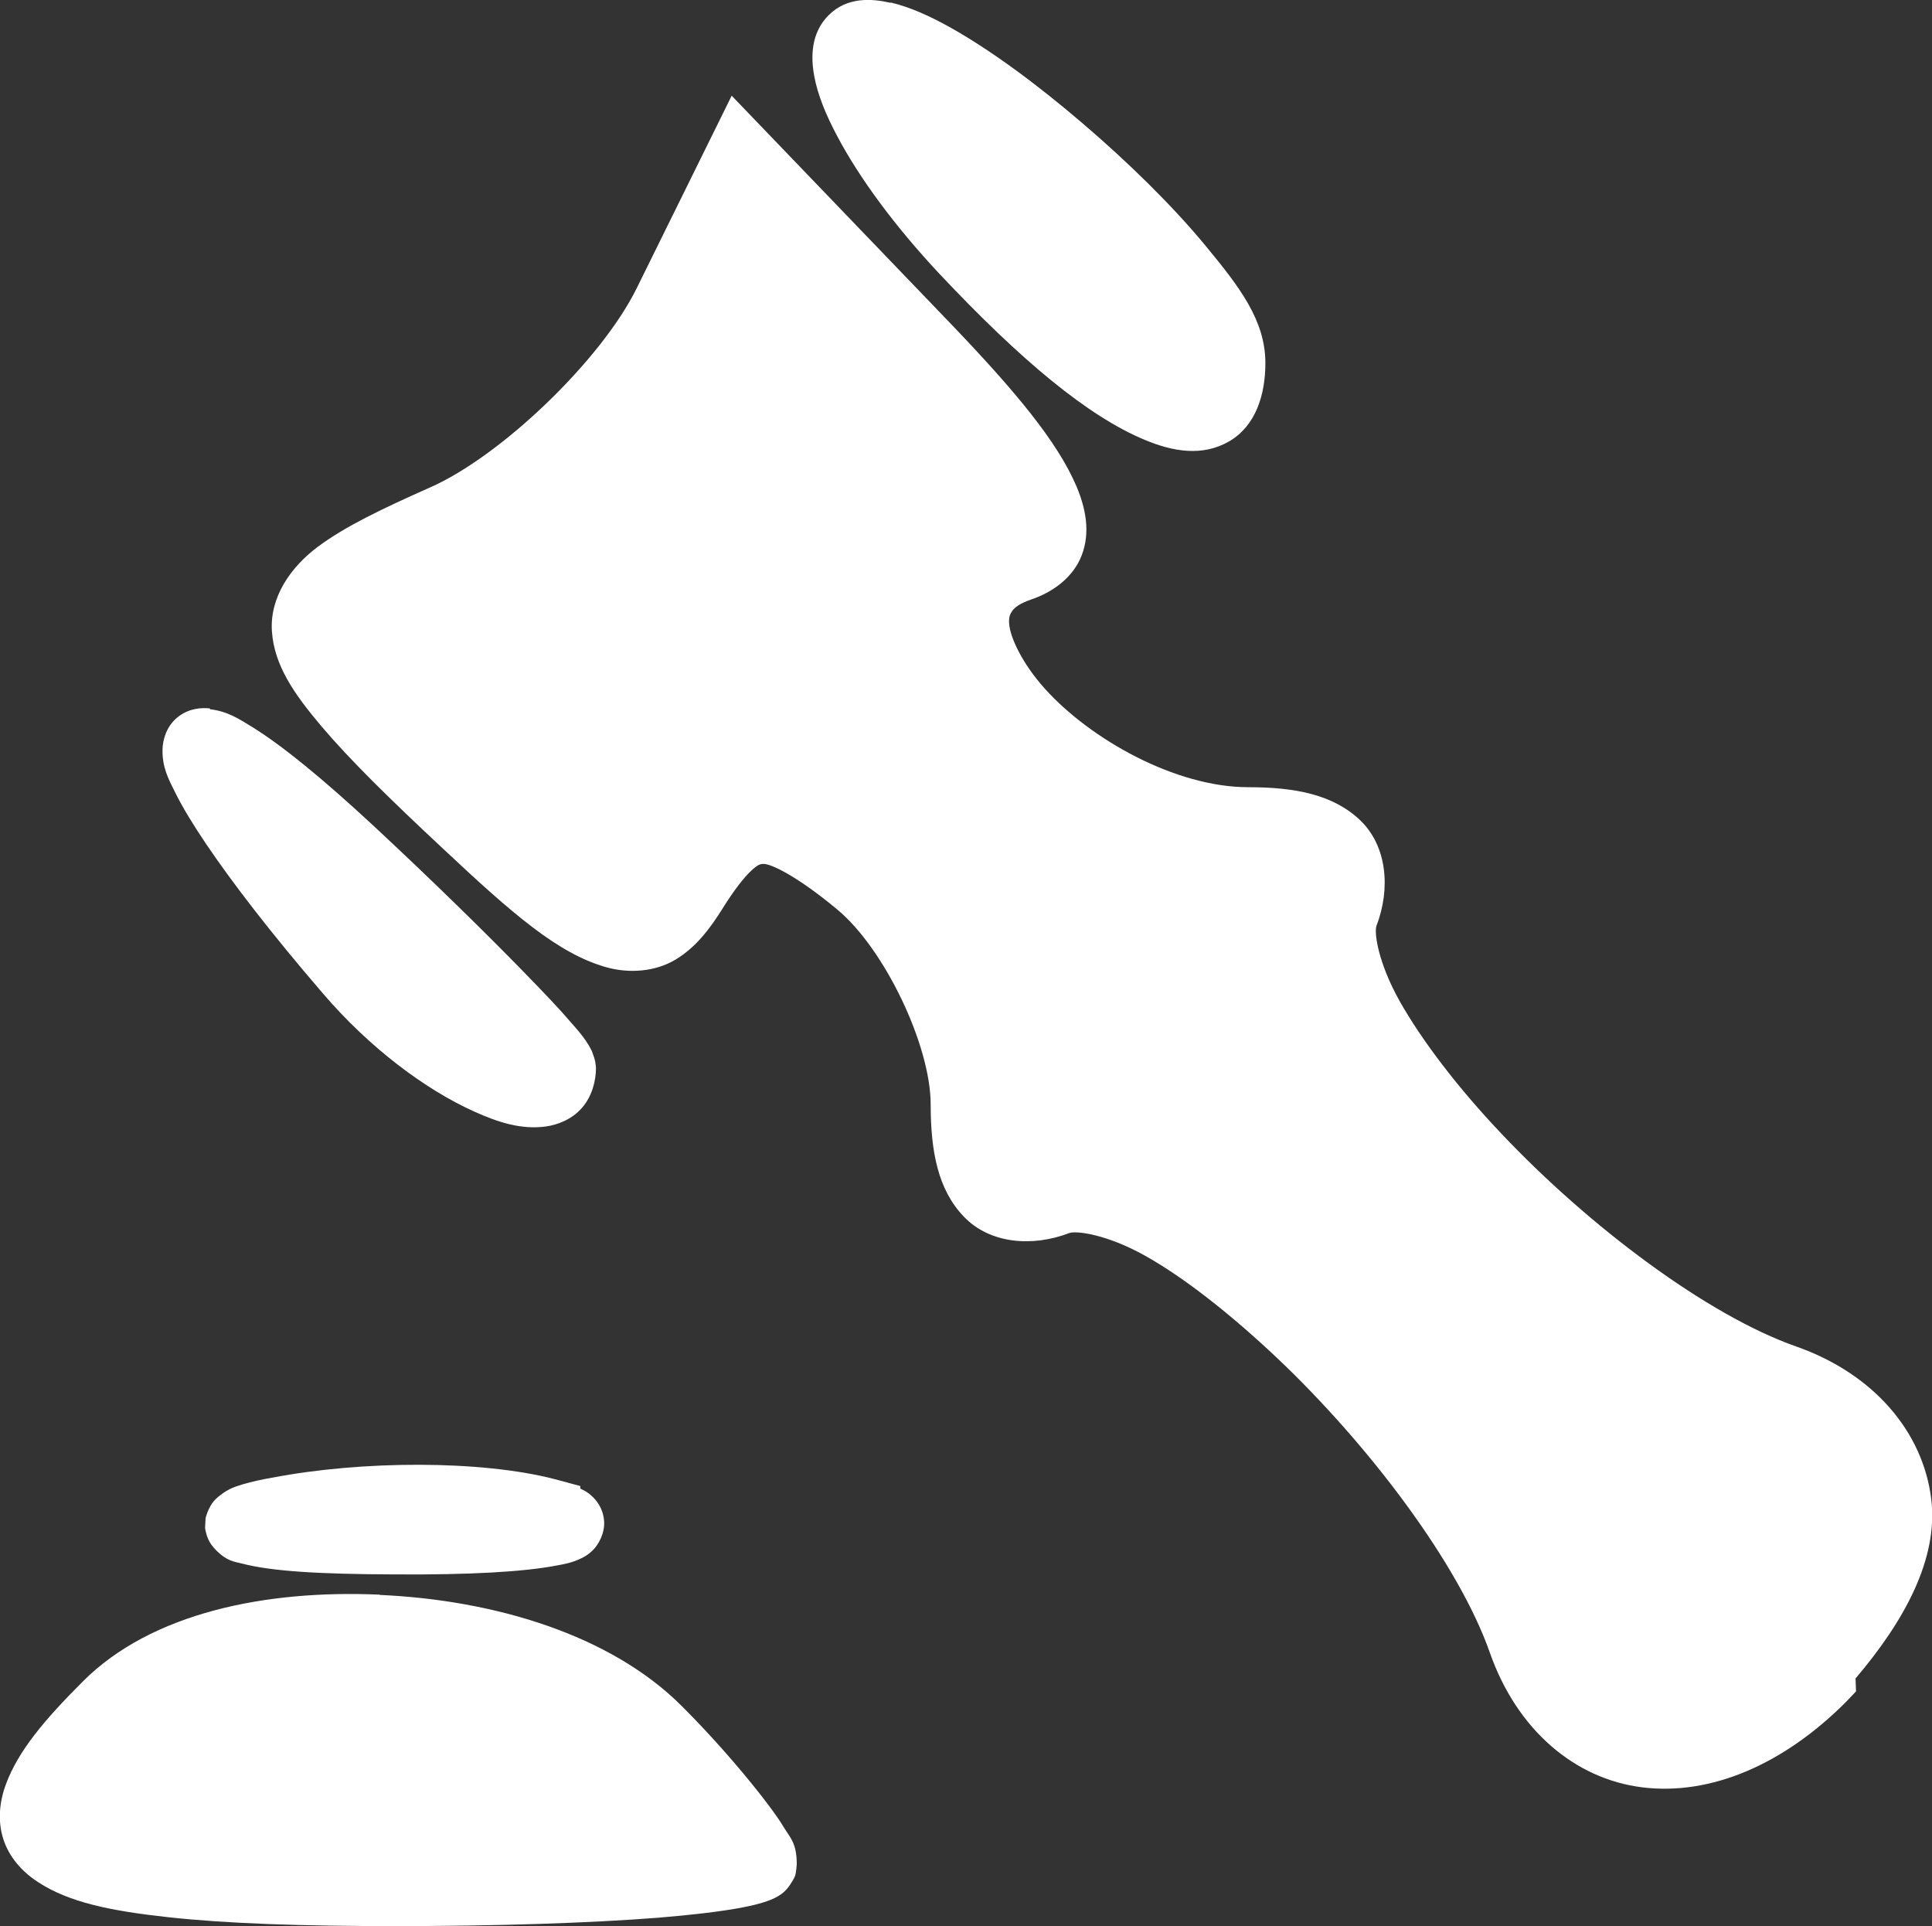 <?xml version="1.0" encoding="UTF-8" standalone="no"?>
<!-- Created with Inkscape (http://www.inkscape.org/) -->

<svg
   xmlns:dc="http://purl.org/dc/elements/1.1/"
   xmlns:cc="http://creativecommons.org/ns#"
   xmlns:rdf="http://www.w3.org/1999/02/22-rdf-syntax-ns#"
   xmlns:svg="http://www.w3.org/2000/svg"
   xmlns="http://www.w3.org/2000/svg"
   xmlns:sodipodi="http://sodipodi.sourceforge.net/DTD/sodipodi-0.dtd"
   xmlns:inkscape="http://www.inkscape.org/namespaces/inkscape"
   width="7.631mm"
   height="7.607mm"
   viewBox="0 0 7.631 7.607"
   version="1.1"
   id="svg8"
   sodipodi:docname="circless-white-hammer.svg"
   inkscape:version="0.92.3 (2405546, 2018-03-11)">
  <rect x="0" y="0" width="7.631" height="7.607" fill="#333333" stroke="none"/>
  <defs
     id="defs2" />
  <sodipodi:namedview
     id="base"
     pagecolor="#ffffff"
     bordercolor="#666666"
     borderopacity="1.0"
     inkscape:pageopacity="0.0"
     inkscape:pageshadow="2"
     inkscape:zoom="15.839192"
     inkscape:cx="7.999258"
     inkscape:cy="9.2249026"
     inkscape:document-units="mm"
     inkscape:current-layer="layer1"
     showgrid="false"
     inkscape:window-width="1920"
     inkscape:window-height="1017"
     inkscape:window-x="-8"
     inkscape:window-y="-8"
     inkscape:window-maximized="1" />
  <g
     inkscape:label="Layer 1"
     inkscape:groupmode="layer"
     id="layer1"
     transform="translate(-75.348,-122.395)">
    <path
       style="color:#000000;font-style:normal;font-variant:normal;font-weight:normal;font-stretch:normal;font-size:medium;line-height:normal;font-family:sans-serif;font-variant-ligatures:normal;font-variant-position:normal;font-variant-caps:normal;font-variant-numeric:normal;font-variant-alternates:normal;font-feature-settings:normal;text-indent:0;text-align:start;text-decoration:none;text-decoration-line:none;text-decoration-style:solid;text-decoration-color:#000000;letter-spacing:normal;word-spacing:normal;text-transform:none;writing-mode:lr-tb;direction:ltr;text-orientation:mixed;dominant-baseline:auto;baseline-shift:baseline;text-anchor:start;white-space:normal;shape-padding:0;clip-rule:nonzero;display:inline;overflow:visible;visibility:visible;opacity:1;isolation:auto;mix-blend-mode:normal;color-interpolation:sRGB;color-interpolation-filters:linearRGB;solid-color:#000000;solid-opacity:1;vector-effect:none;fill-opacity:1;fill-rule:nonzero;stroke:none;stroke-width:0.265;stroke-linecap:butt;stroke-linejoin:miter;stroke-miterlimit:4;stroke-dasharray:none;stroke-dashoffset:0;stroke-opacity:1;color-rendering:auto;image-rendering:auto;shape-rendering:auto;text-rendering:auto;enable-background:accumulate;fill:#ffffff"
       d="m 78.865,122.406 c -0.074,-0.017 -0.171,-0.024 -0.244,0.049 -0.07,0.07 -0.071,0.164 -0.057,0.24 0.014,0.076 0.046,0.153 0.09,0.236 0.088,0.167 0.229,0.358 0.406,0.547 0.319,0.339 0.585,0.561 0.809,0.654 0.112,0.047 0.229,0.067 0.334,0.006 0.105,-0.061 0.143,-0.184 0.143,-0.309 0,-0.17 -0.104,-0.303 -0.236,-0.463 -0.132,-0.16 -0.306,-0.33 -0.486,-0.484 -0.18,-0.154 -0.365,-0.291 -0.527,-0.381 -0.081,-0.045 -0.156,-0.078 -0.23,-0.096 z"
       id="path82"
       inkscape:connector-curvature="0" />
    <path
       style="color:#000000;font-style:normal;font-variant:normal;font-weight:normal;font-stretch:normal;font-size:medium;line-height:normal;font-family:sans-serif;font-variant-ligatures:normal;font-variant-position:normal;font-variant-caps:normal;font-variant-numeric:normal;font-variant-alternates:normal;font-feature-settings:normal;text-indent:0;text-align:start;text-decoration:none;text-decoration-line:none;text-decoration-style:solid;text-decoration-color:#000000;letter-spacing:normal;word-spacing:normal;text-transform:none;writing-mode:lr-tb;direction:ltr;text-orientation:mixed;dominant-baseline:auto;baseline-shift:baseline;text-anchor:start;white-space:normal;shape-padding:0;clip-rule:nonzero;display:inline;overflow:visible;visibility:visible;opacity:1;isolation:auto;mix-blend-mode:normal;color-interpolation:sRGB;color-interpolation-filters:linearRGB;solid-color:#000000;solid-opacity:1;vector-effect:none;fill-opacity:1;fill-rule:nonzero;stroke:none;stroke-width:0.265;stroke-linecap:butt;stroke-linejoin:miter;stroke-miterlimit:4;stroke-dasharray:none;stroke-dashoffset:0;stroke-opacity:1;color-rendering:auto;image-rendering:auto;shape-rendering:auto;text-rendering:auto;enable-background:accumulate;fill:#ffffff"
       d="m 78.836,122.676 c 0.035,0.011 0.076,0.026 0.131,0.057 0.137,0.076 0.314,0.206 0.484,0.352 0.17,0.146 0.335,0.308 0.453,0.451 0.119,0.144 0.178,0.286 0.178,0.295 0,0.077 -0.016,0.083 -0.012,0.08 0.004,-0.003 -0.025,0.01 -0.1,-0.021 -0.149,-0.062 -0.411,-0.266 -0.717,-0.592 -0.164,-0.174 -0.293,-0.351 -0.365,-0.488 -0.03,-0.056 -0.043,-0.098 -0.053,-0.133 z"
       id="path80"
       inkscape:connector-curvature="0" />
    <path
       style="color:#000000;font-style:normal;font-variant:normal;font-weight:normal;font-stretch:normal;font-size:medium;line-height:normal;font-family:sans-serif;font-variant-ligatures:normal;font-variant-position:normal;font-variant-caps:normal;font-variant-numeric:normal;font-variant-alternates:normal;font-feature-settings:normal;text-indent:0;text-align:start;text-decoration:none;text-decoration-line:none;text-decoration-style:solid;text-decoration-color:#000000;letter-spacing:normal;word-spacing:normal;text-transform:none;writing-mode:lr-tb;direction:ltr;text-orientation:mixed;dominant-baseline:auto;baseline-shift:baseline;text-anchor:start;white-space:normal;shape-padding:0;clip-rule:nonzero;display:inline;overflow:visible;visibility:visible;opacity:1;isolation:auto;mix-blend-mode:normal;color-interpolation:sRGB;color-interpolation-filters:linearRGB;solid-color:#000000;solid-opacity:1;vector-effect:none;fill-opacity:1;fill-rule:nonzero;stroke:none;stroke-width:0.265;stroke-linecap:butt;stroke-linejoin:miter;stroke-miterlimit:4;stroke-dasharray:none;stroke-dashoffset:0;stroke-opacity:1;color-rendering:auto;image-rendering:auto;shape-rendering:auto;text-rendering:auto;enable-background:accumulate;fill:#ffffff"
       d="m 78.238,122.773 -0.375,0.76 c -0.14,0.284 -0.535,0.663 -0.816,0.787 -0.189,0.084 -0.334,0.153 -0.443,0.234 -0.109,0.081 -0.191,0.201 -0.182,0.334 0.009,0.133 0.085,0.245 0.197,0.377 0.112,0.132 0.269,0.286 0.477,0.48 0.279,0.262 0.456,0.415 0.643,0.469 0.093,0.027 0.197,0.019 0.277,-0.029 0.08,-0.048 0.135,-0.12 0.188,-0.205 0.045,-0.072 0.084,-0.121 0.111,-0.146 0.027,-0.025 0.036,-0.027 0.049,-0.027 0.025,-10e-4 0.124,0.041 0.291,0.18 0.188,0.156 0.369,0.538 0.369,0.77 0,0.186 0.029,0.337 0.131,0.443 0.102,0.107 0.27,0.121 0.416,0.065 0.025,-0.01 0.146,0.003 0.301,0.09 0.155,0.087 0.339,0.232 0.521,0.404 0.364,0.345 0.717,0.813 0.84,1.164 0.107,0.304 0.335,0.498 0.602,0.531 0.267,0.033 0.554,-0.087 0.803,-0.336 l 0.041,-0.043 -0.002,-0.051 c 0.193,-0.227 0.328,-0.473 0.299,-0.709 -0.033,-0.267 -0.229,-0.495 -0.533,-0.602 -0.351,-0.123 -0.819,-0.475 -1.164,-0.84 -0.173,-0.182 -0.315,-0.369 -0.402,-0.523 -0.087,-0.155 -0.102,-0.274 -0.092,-0.299 0.056,-0.146 0.042,-0.314 -0.064,-0.416 -0.107,-0.102 -0.257,-0.131 -0.443,-0.131 -0.286,0 -0.622,-0.188 -0.803,-0.389 -0.09,-0.1 -0.137,-0.203 -0.141,-0.256 -0.002,-0.026 0.003,-0.038 0.012,-0.051 0.009,-0.013 0.028,-0.029 0.074,-0.045 0.084,-0.028 0.167,-0.086 0.201,-0.176 0.034,-0.09 0.016,-0.183 -0.021,-0.271 -0.075,-0.176 -0.24,-0.375 -0.502,-0.648 z"
       id="path78"
       inkscape:connector-curvature="0" />
    <path
       style="color:#000000;font-style:normal;font-variant:normal;font-weight:normal;font-stretch:normal;font-size:medium;line-height:normal;font-family:sans-serif;font-variant-ligatures:normal;font-variant-position:normal;font-variant-caps:normal;font-variant-numeric:normal;font-variant-alternates:normal;font-feature-settings:normal;text-indent:0;text-align:start;text-decoration:none;text-decoration-line:none;text-decoration-style:solid;text-decoration-color:#000000;letter-spacing:normal;word-spacing:normal;text-transform:none;writing-mode:lr-tb;direction:ltr;text-orientation:mixed;dominant-baseline:auto;baseline-shift:baseline;text-anchor:start;white-space:normal;shape-padding:0;clip-rule:nonzero;display:inline;overflow:visible;visibility:visible;opacity:1;isolation:auto;mix-blend-mode:normal;color-interpolation:sRGB;color-interpolation-filters:linearRGB;solid-color:#000000;solid-opacity:1;vector-effect:none;fill-opacity:1;fill-rule:nonzero;stroke:none;stroke-width:0.265;stroke-linecap:butt;stroke-linejoin:miter;stroke-miterlimit:4;stroke-dasharray:none;stroke-dashoffset:0;stroke-opacity:1;color-rendering:auto;image-rendering:auto;shape-rendering:auto;text-rendering:auto;enable-background:accumulate;fill:#ffffff"
       d="m 78.309,123.229 0.598,0.623 c 0.254,0.265 0.401,0.463 0.447,0.57 0.023,0.054 0.017,0.073 0.018,0.072 4.89e-4,-0.001 0.003,0.004 -0.037,0.018 -0.085,0.028 -0.157,0.076 -0.205,0.143 -0.048,0.066 -0.066,0.147 -0.061,0.223 0.01,0.151 0.094,0.287 0.209,0.414 0.229,0.255 0.605,0.477 0.998,0.477 0.152,0 0.238,0.036 0.262,0.059 0.024,0.022 0.033,0.039 -0.002,0.129 -0.065,0.169 0.006,0.342 0.109,0.525 0.103,0.183 0.258,0.38 0.441,0.574 0.367,0.388 0.842,0.759 1.268,0.908 0.233,0.082 0.337,0.219 0.357,0.383 0.02,0.164 -0.054,0.376 -0.262,0.584 -0.208,0.208 -0.42,0.282 -0.584,0.262 -0.164,-0.02 -0.301,-0.125 -0.383,-0.357 -0.15,-0.425 -0.52,-0.9 -0.908,-1.268 -0.194,-0.184 -0.391,-0.34 -0.574,-0.443 -0.183,-0.103 -0.356,-0.172 -0.525,-0.107 -0.09,0.035 -0.106,0.026 -0.129,0.002 -0.023,-0.024 -0.057,-0.109 -0.057,-0.262 0,-0.346 -0.194,-0.748 -0.465,-0.973 -0.178,-0.148 -0.308,-0.247 -0.473,-0.24 -0.082,0.003 -0.159,0.042 -0.217,0.096 -0.058,0.054 -0.106,0.121 -0.156,0.203 -0.042,0.067 -0.077,0.103 -0.098,0.115 -0.021,0.013 -0.029,0.016 -0.07,0.004 -0.082,-0.024 -0.263,-0.152 -0.535,-0.408 -0.205,-0.193 -0.357,-0.344 -0.455,-0.459 -0.098,-0.115 -0.133,-0.194 -0.135,-0.225 -0.002,-0.03 0.002,-0.047 0.076,-0.102 0.074,-0.055 0.208,-0.124 0.393,-0.205 0.368,-0.163 0.767,-0.547 0.947,-0.912 z"
       id="path76"
       inkscape:connector-curvature="0" />
    <path
       style="color:#000000;font-style:normal;font-variant:normal;font-weight:normal;font-stretch:normal;font-size:medium;line-height:normal;font-family:sans-serif;font-variant-ligatures:normal;font-variant-position:normal;font-variant-caps:normal;font-variant-numeric:normal;font-variant-alternates:normal;font-feature-settings:normal;text-indent:0;text-align:start;text-decoration:none;text-decoration-line:none;text-decoration-style:solid;text-decoration-color:#000000;letter-spacing:normal;word-spacing:normal;text-transform:none;writing-mode:lr-tb;direction:ltr;text-orientation:mixed;dominant-baseline:auto;baseline-shift:baseline;text-anchor:start;white-space:normal;shape-padding:0;clip-rule:nonzero;display:inline;overflow:visible;visibility:visible;opacity:1;isolation:auto;mix-blend-mode:normal;color-interpolation:sRGB;color-interpolation-filters:linearRGB;solid-color:#000000;solid-opacity:1;vector-effect:none;fill-opacity:1;fill-rule:nonzero;stroke:none;stroke-width:0.265;stroke-linecap:butt;stroke-linejoin:miter;stroke-miterlimit:4;stroke-dasharray:none;stroke-dashoffset:0;stroke-opacity:1;color-rendering:auto;image-rendering:auto;shape-rendering:auto;text-rendering:auto;enable-background:accumulate;fill:#ffffff"
       d="m 76.178,125.193 c -0.034,-0.004 -0.085,-7.8e-4 -0.129,0.035 -0.044,0.036 -0.058,0.089 -0.059,0.125 -0.002,0.071 0.022,0.116 0.051,0.174 0.029,0.058 0.069,0.124 0.121,0.201 0.104,0.154 0.257,0.353 0.461,0.59 0.185,0.216 0.405,0.38 0.598,0.467 0.096,0.043 0.185,0.072 0.283,0.059 0.049,-0.007 0.104,-0.029 0.143,-0.074 0.039,-0.045 0.055,-0.105 0.055,-0.158 0,-7.1e-4 -0.002,-0.021 -0.004,-0.029 -0.002,-0.008 -0.004,-0.014 -0.006,-0.019 -0.004,-0.011 -0.006,-0.019 -0.01,-0.025 -0.007,-0.014 -0.014,-0.024 -0.021,-0.035 -0.015,-0.022 -0.034,-0.044 -0.057,-0.07 -0.045,-0.053 -0.109,-0.12 -0.186,-0.199 -0.154,-0.158 -0.363,-0.363 -0.594,-0.578 -0.206,-0.191 -0.36,-0.316 -0.477,-0.389 -0.058,-0.036 -0.102,-0.064 -0.17,-0.072 z"
       id="path74"
       inkscape:connector-curvature="0" />
    <path
       style="color:#000000;font-style:normal;font-variant:normal;font-weight:normal;font-stretch:normal;font-size:medium;line-height:normal;font-family:sans-serif;font-variant-ligatures:normal;font-variant-position:normal;font-variant-caps:normal;font-variant-numeric:normal;font-variant-alternates:normal;font-feature-settings:normal;text-indent:0;text-align:start;text-decoration:none;text-decoration-line:none;text-decoration-style:solid;text-decoration-color:#000000;letter-spacing:normal;word-spacing:normal;text-transform:none;writing-mode:lr-tb;direction:ltr;text-orientation:mixed;dominant-baseline:auto;baseline-shift:baseline;text-anchor:start;white-space:normal;shape-padding:0;clip-rule:nonzero;display:inline;overflow:visible;visibility:visible;opacity:1;isolation:auto;mix-blend-mode:normal;color-interpolation:sRGB;color-interpolation-filters:linearRGB;solid-color:#000000;solid-opacity:1;vector-effect:none;fill-opacity:1;fill-rule:nonzero;stroke:none;stroke-width:0.265;stroke-linecap:butt;stroke-linejoin:miter;stroke-miterlimit:4;stroke-dasharray:none;stroke-dashoffset:0;stroke-opacity:1;color-rendering:auto;image-rendering:auto;shape-rendering:auto;text-rendering:auto;enable-background:accumulate;fill:#ffffff"
       d="m 76.496,125.727 c 0.056,0.048 0.081,0.06 0.148,0.123 0.228,0.212 0.435,0.415 0.584,0.568 0.053,0.054 0.087,0.093 0.123,0.133 -0.01,-0.004 -0.01,-7.8e-4 -0.021,-0.006 -0.144,-0.065 -0.346,-0.214 -0.506,-0.4 -0.147,-0.172 -0.237,-0.295 -0.328,-0.418 z"
       id="path72"
       inkscape:connector-curvature="0" />
    <path
       style="color:#000000;font-style:normal;font-variant:normal;font-weight:normal;font-stretch:normal;font-size:medium;line-height:normal;font-family:sans-serif;font-variant-ligatures:normal;font-variant-position:normal;font-variant-caps:normal;font-variant-numeric:normal;font-variant-alternates:normal;font-feature-settings:normal;text-indent:0;text-align:start;text-decoration:none;text-decoration-line:none;text-decoration-style:solid;text-decoration-color:#000000;letter-spacing:normal;word-spacing:normal;text-transform:none;writing-mode:lr-tb;direction:ltr;text-orientation:mixed;dominant-baseline:auto;baseline-shift:baseline;text-anchor:start;white-space:normal;shape-padding:0;clip-rule:nonzero;display:inline;overflow:visible;visibility:visible;opacity:1;isolation:auto;mix-blend-mode:normal;color-interpolation:sRGB;color-interpolation-filters:linearRGB;solid-color:#000000;solid-opacity:1;vector-effect:none;fill-opacity:1;fill-rule:nonzero;stroke:none;stroke-width:0.265;stroke-linecap:butt;stroke-linejoin:miter;stroke-miterlimit:4;stroke-dasharray:none;stroke-dashoffset:0;stroke-opacity:1;color-rendering:auto;image-rendering:auto;shape-rendering:auto;text-rendering:auto;enable-background:accumulate;fill:#ffffff"
       d="m 76.422,128.231 c -0.044,0.008 -0.08,0.016 -0.111,0.025 -0.032,0.01 -0.057,0.016 -0.094,0.045 -0.009,0.007 -0.021,0.017 -0.031,0.031 -0.005,0.007 -0.009,0.015 -0.014,0.025 -0.005,0.01 -0.012,0.032 -0.012,0.033 -1.53e-4,8.4e-4 -0.002,0.04 -0.002,0.041 8.4e-5,8.3e-4 0.005,0.026 0.01,0.037 0.009,0.023 0.022,0.037 0.033,0.049 0.045,0.045 0.072,0.045 0.102,0.053 0.119,0.031 0.308,0.042 0.604,0.043 0.295,0.002 0.508,-0.01 0.639,-0.035 0.033,-0.006 0.059,-0.011 0.09,-0.025 0.016,-0.007 0.034,-0.016 0.055,-0.037 0.021,-0.021 0.047,-0.067 0.043,-0.115 -0.004,-0.049 -0.03,-0.081 -0.049,-0.098 -0.017,-0.016 -0.031,-0.022 -0.045,-0.029 v -0.01 l -0.1,-0.027 c -0.292,-0.076 -0.764,-0.074 -1.117,-0.006 z"
       id="path70"
       inkscape:connector-curvature="0" />
    <path
       style="color:#000000;font-style:normal;font-variant:normal;font-weight:normal;font-stretch:normal;font-size:medium;line-height:normal;font-family:sans-serif;font-variant-ligatures:normal;font-variant-position:normal;font-variant-caps:normal;font-variant-numeric:normal;font-variant-alternates:normal;font-feature-settings:normal;text-indent:0;text-align:start;text-decoration:none;text-decoration-line:none;text-decoration-style:solid;text-decoration-color:#000000;letter-spacing:normal;word-spacing:normal;text-transform:none;writing-mode:lr-tb;direction:ltr;text-orientation:mixed;dominant-baseline:auto;baseline-shift:baseline;text-anchor:start;white-space:normal;shape-padding:0;clip-rule:nonzero;display:inline;overflow:visible;visibility:visible;opacity:1;isolation:auto;mix-blend-mode:normal;color-interpolation:sRGB;color-interpolation-filters:linearRGB;solid-color:#000000;solid-opacity:1;vector-effect:none;fill-opacity:1;fill-rule:nonzero;stroke:none;stroke-width:0.265;stroke-linecap:butt;stroke-linejoin:miter;stroke-miterlimit:4;stroke-dasharray:none;stroke-dashoffset:0;stroke-opacity:1;color-rendering:auto;image-rendering:auto;shape-rendering:auto;text-rendering:auto;enable-background:accumulate;fill:#ffffff"
       d="m 76.848,128.693 c -0.451,-0.02 -0.902,0.072 -1.172,0.342 -0.15,0.15 -0.256,0.274 -0.305,0.408 -0.025,0.067 -0.033,0.143 -0.01,0.215 0.023,0.072 0.075,0.13 0.137,0.17 0.122,0.08 0.286,0.114 0.516,0.139 0.229,0.025 0.523,0.035 0.893,0.035 0.403,0 0.77,-0.012 1.039,-0.033 0.134,-0.011 0.244,-0.024 0.326,-0.039 0.041,-0.008 0.074,-0.015 0.107,-0.027 0.017,-0.006 0.035,-0.013 0.057,-0.029 0.011,-0.008 0.023,-0.02 0.035,-0.039 0.006,-0.009 0.013,-0.02 0.018,-0.033 0.004,-0.013 0.006,-0.044 0.006,-0.045 0,-0.082 -0.025,-0.103 -0.051,-0.145 -0.025,-0.042 -0.06,-0.088 -0.1,-0.139 -0.08,-0.101 -0.185,-0.222 -0.303,-0.34 -0.283,-0.283 -0.743,-0.419 -1.193,-0.439 z"
       id="path68"
       inkscape:connector-curvature="0" />
    <path
       style="color:#000000;font-style:normal;font-variant:normal;font-weight:normal;font-stretch:normal;font-size:medium;line-height:normal;font-family:sans-serif;font-variant-ligatures:normal;font-variant-position:normal;font-variant-caps:normal;font-variant-numeric:normal;font-variant-alternates:normal;font-feature-settings:normal;text-indent:0;text-align:start;text-decoration:none;text-decoration-line:none;text-decoration-style:solid;text-decoration-color:#000000;letter-spacing:normal;word-spacing:normal;text-transform:none;writing-mode:lr-tb;direction:ltr;text-orientation:mixed;dominant-baseline:auto;baseline-shift:baseline;text-anchor:start;white-space:normal;shape-padding:0;clip-rule:nonzero;display:inline;overflow:visible;visibility:visible;opacity:1;isolation:auto;mix-blend-mode:normal;color-interpolation:sRGB;color-interpolation-filters:linearRGB;solid-color:#000000;solid-opacity:1;vector-effect:none;fill-opacity:1;fill-rule:nonzero;stroke:none;stroke-width:0.265;stroke-linecap:butt;stroke-linejoin:miter;stroke-miterlimit:4;stroke-dasharray:none;stroke-dashoffset:0;stroke-opacity:1;color-rendering:auto;image-rendering:auto;shape-rendering:auto;text-rendering:auto;enable-background:accumulate;fill:#ffffff"
       d="m 76.836,128.957 c 0.402,0.018 0.809,0.155 1.018,0.363 0.111,0.111 0.212,0.224 0.283,0.314 0.013,0.016 0.019,0.026 0.029,0.041 -0.065,0.01 -0.137,0.021 -0.242,0.029 -0.259,0.02 -0.62,0.031 -1.018,0.031 -0.365,0 -0.651,-0.01 -0.863,-0.033 -0.212,-0.023 -0.35,-0.065 -0.4,-0.098 -0.025,-0.017 -0.028,-0.024 -0.029,-0.027 -0.001,-0.004 -0.003,-0.013 0.008,-0.043 0.022,-0.059 0.103,-0.173 0.242,-0.312 0.18,-0.18 0.57,-0.284 0.973,-0.266 z"
       id="path409"
       inkscape:connector-curvature="0" />
  </g>
</svg>
